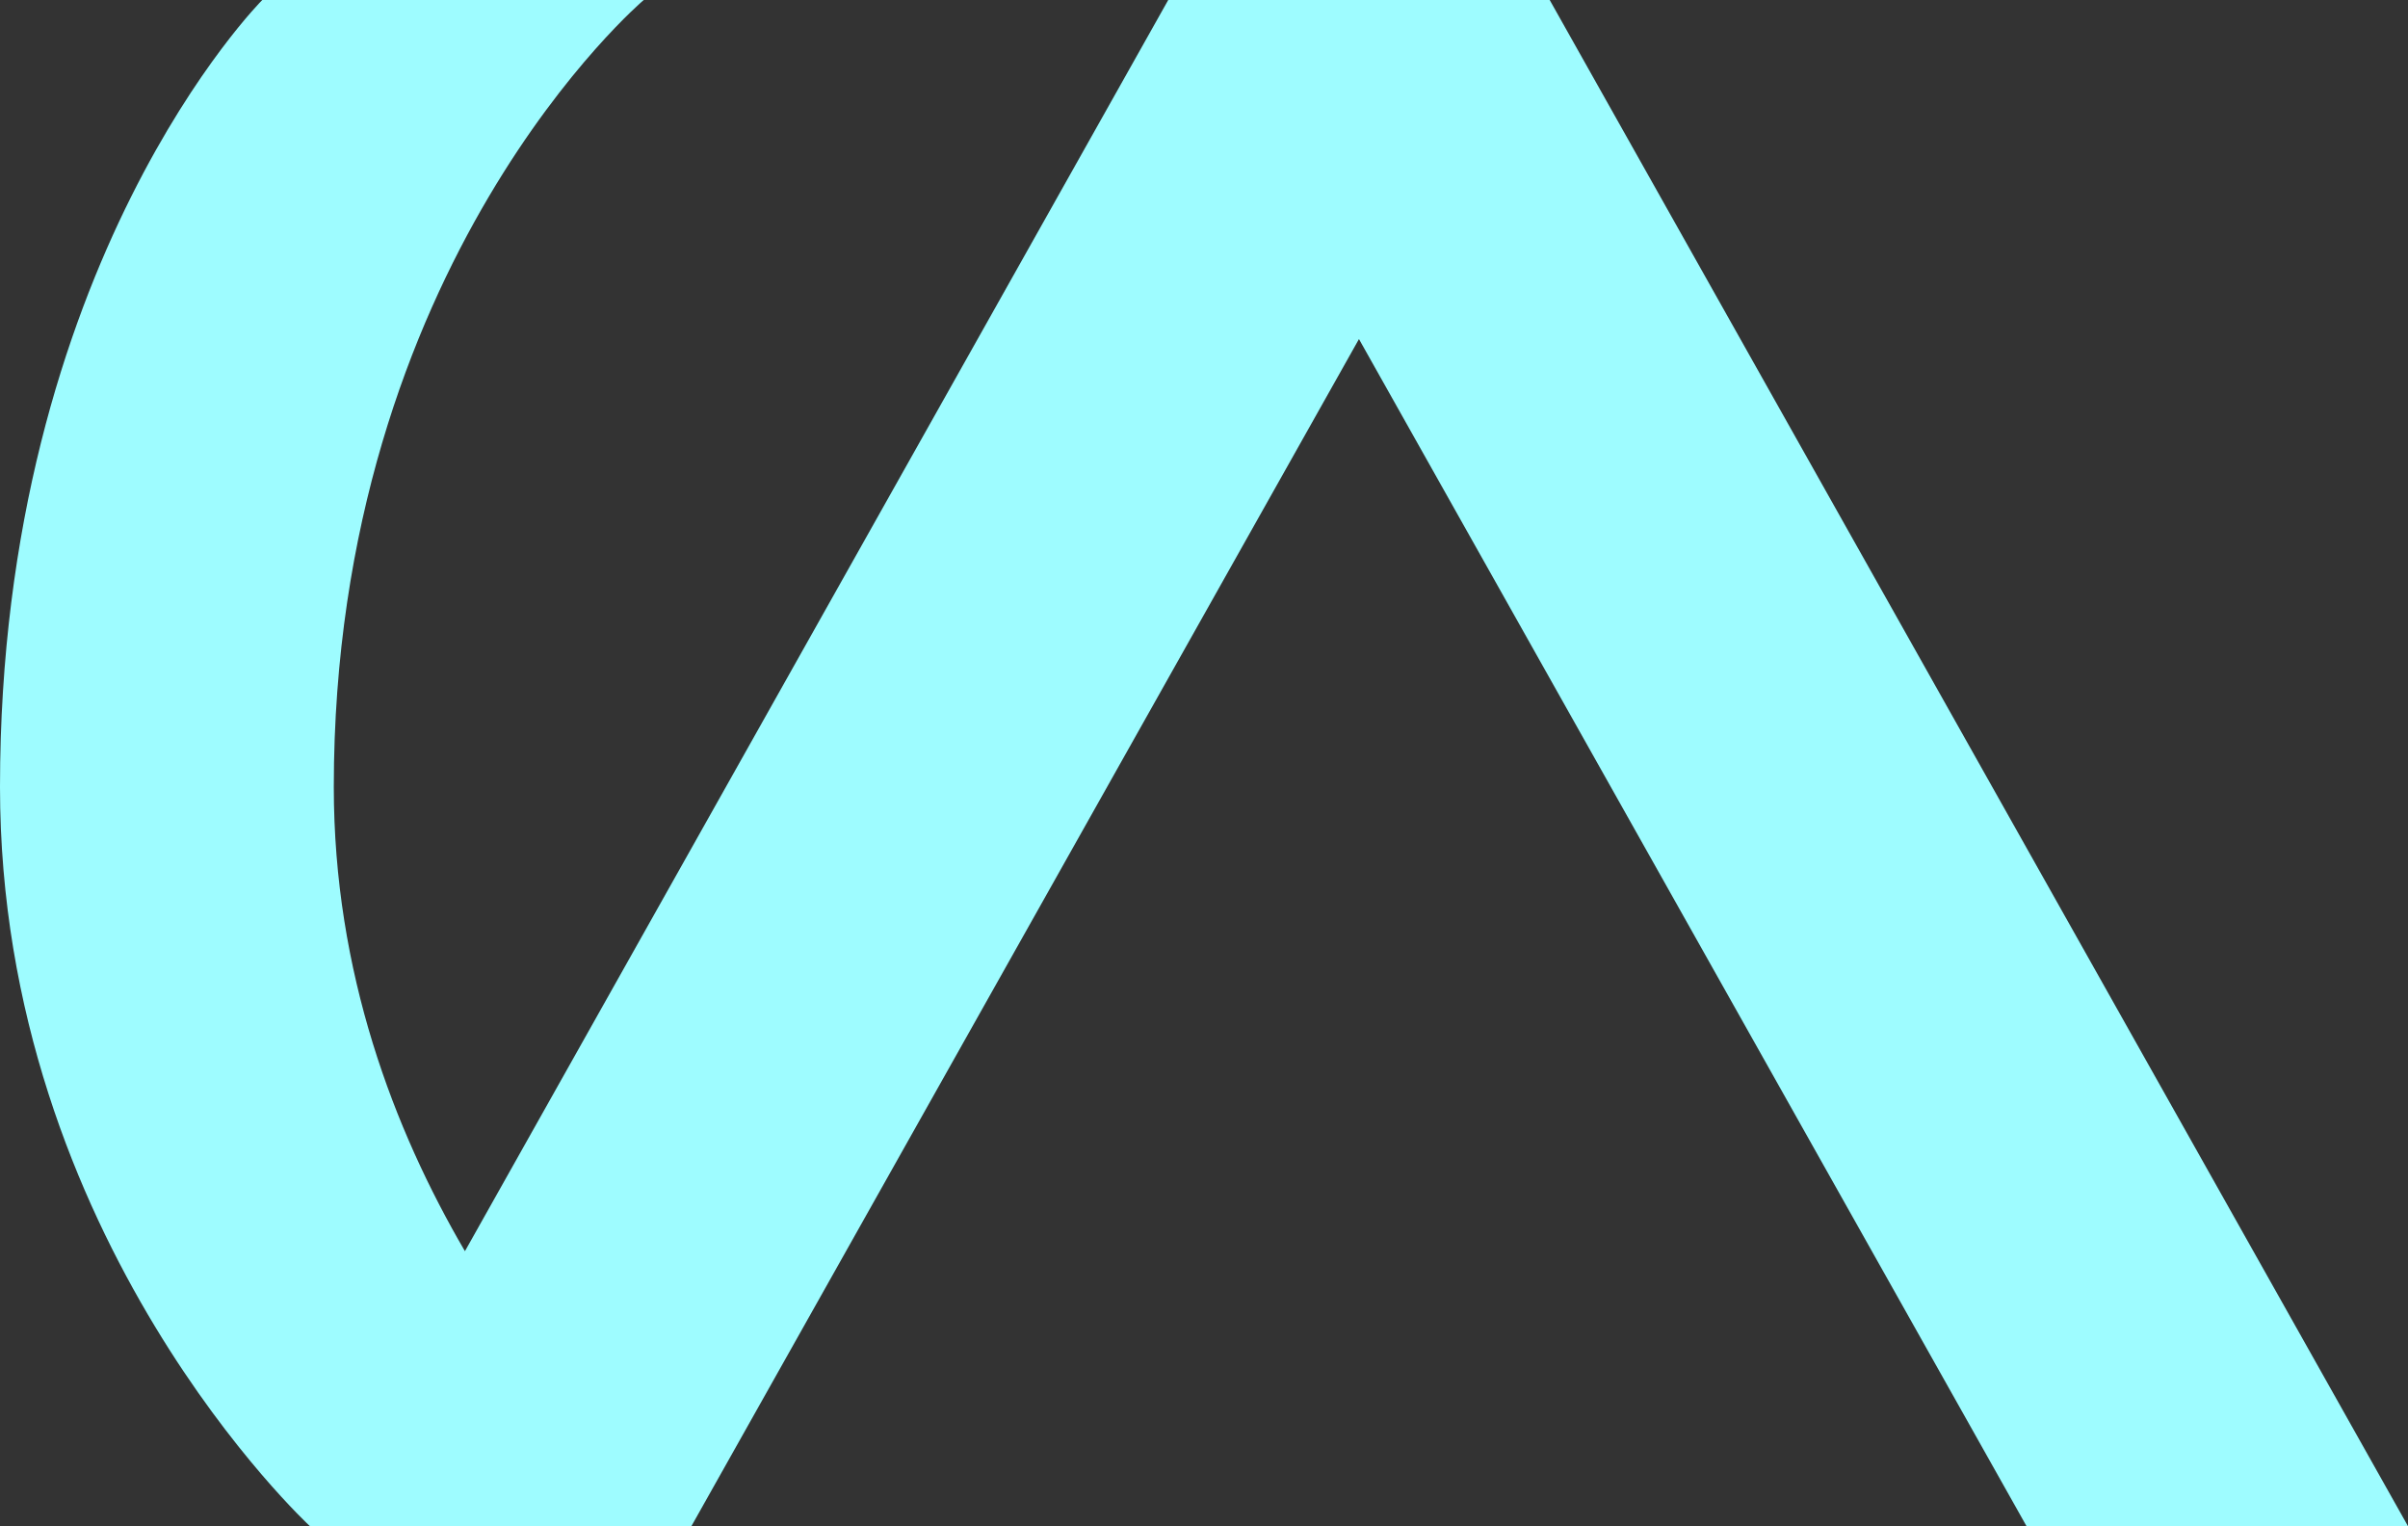 <?xml version="1.0" encoding="UTF-8" standalone="no"?>
<svg xmlns:dc="http://purl.org/dc/elements/1.1/" xmlns:cc="http://creativecommons.org/ns#" xmlns:rdf="http://www.w3.org/1999/02/22-rdf-syntax-ns#" xmlns:svg="http://www.w3.org/2000/svg" xmlns="http://www.w3.org/2000/svg" id="svg2741" height="150" width="236.718" version="1.0">
  <rect width="100%" height="100%" fill="#333333" stroke="none"/>
  <defs id="defs2743"/>
  <g id="layer1" transform="translate(-421.641,225.138)">
    <path style="
    fill:#9efcff;
    filter:blur(10px);fill-opacity:1;stroke:none;stroke-width:6;stroke-linecap:butt;stroke-linejoin:round;stroke-miterlimit:4;stroke-dashoffset:3.6;stroke-opacity:1" id="rect3645" d="m 447.423,-225.138 c 0,0 -25.782,25.781 -25.782,77.344 0,44.531 30.468,72.656 30.468,72.656 h 37.5 l 65.625,-116.675 65.625,116.675 h 37.5 L 573.984,-225.138 h -37.5 l -69.138,122.974 c -6.975,-11.934 -12.891,-27.373 -12.891,-45.63 0,-51.562 30.468,-77.344 30.468,-77.344 z"/>
  </g>
</svg>